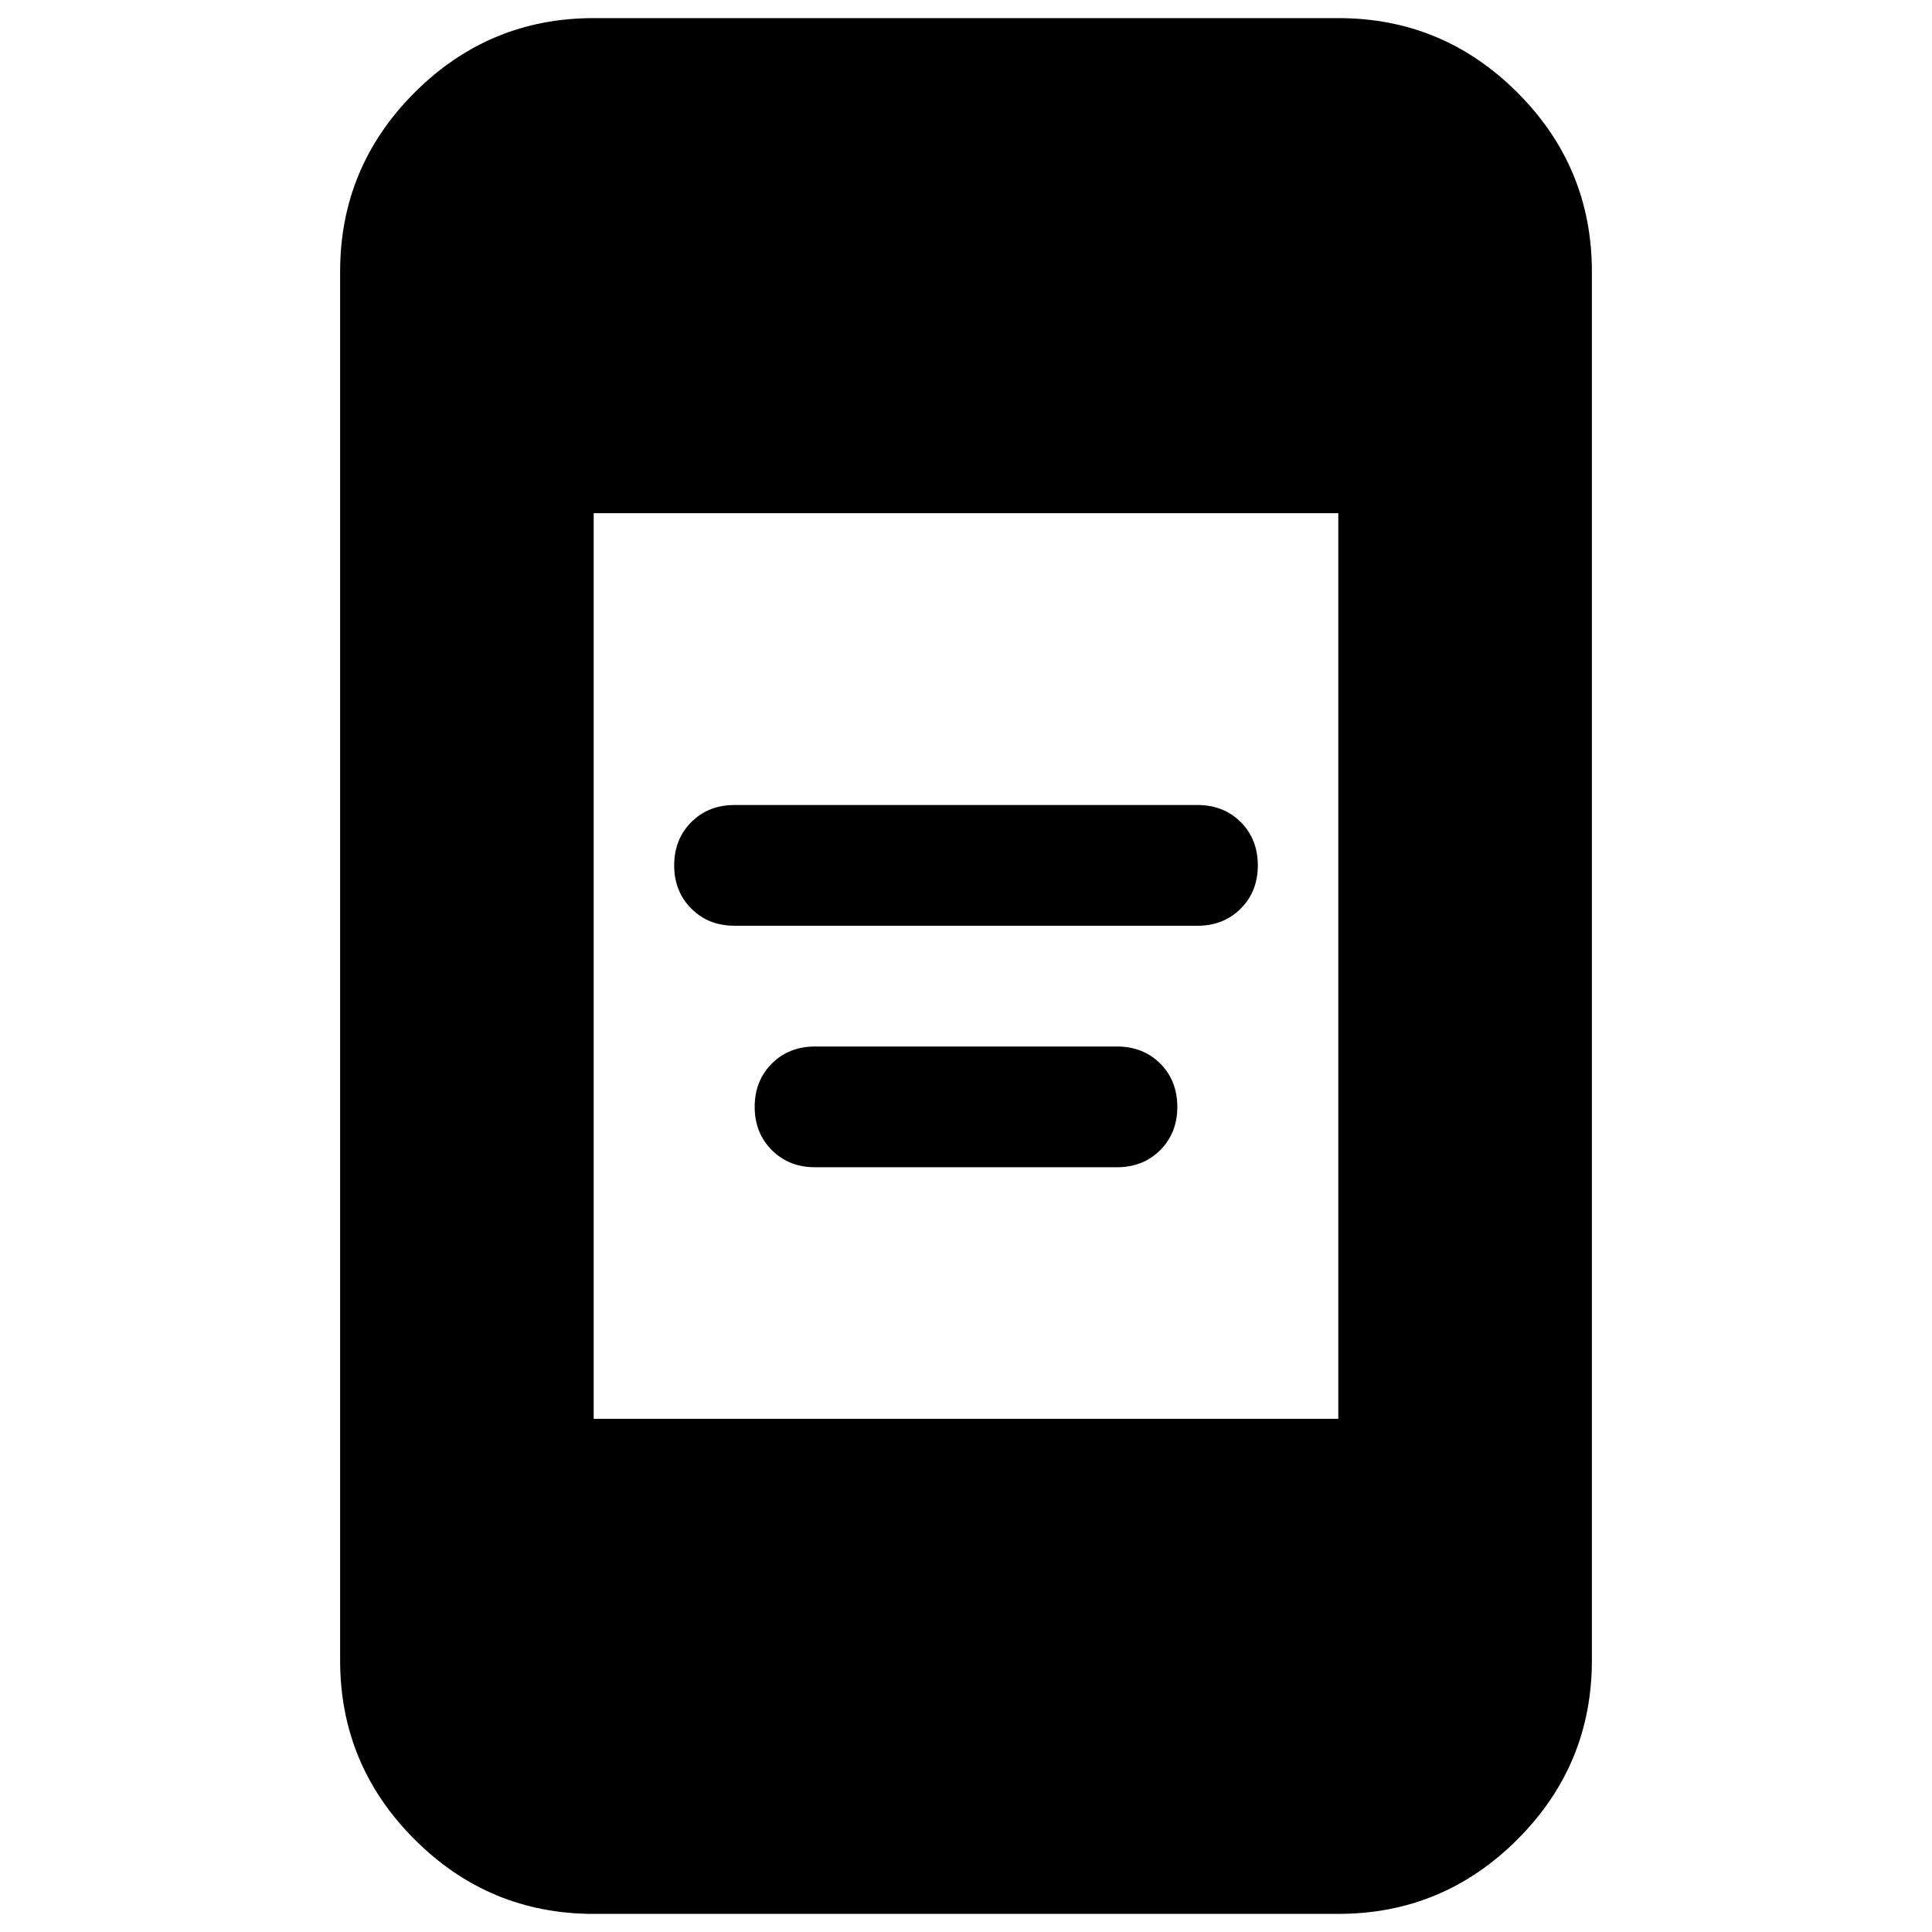 <svg xmlns="http://www.w3.org/2000/svg" height="24" width="24"><path d="M9.125 11.5Q8.8 11.5 8.588 11.287Q8.375 11.075 8.375 10.75Q8.375 10.425 8.588 10.212Q8.8 10 9.125 10H14.875Q15.2 10 15.413 10.212Q15.625 10.425 15.625 10.75Q15.625 11.075 15.413 11.287Q15.2 11.5 14.875 11.5ZM10.125 14.5Q9.8 14.5 9.588 14.287Q9.375 14.075 9.375 13.75Q9.375 13.425 9.588 13.212Q9.8 13 10.125 13H13.875Q14.2 13 14.413 13.212Q14.625 13.425 14.625 13.75Q14.625 14.075 14.413 14.287Q14.2 14.5 13.875 14.5ZM7.375 23.775Q6.075 23.775 5.15 22.85Q4.225 21.925 4.225 20.625V3.375Q4.225 2.075 5.15 1.15Q6.075 0.225 7.375 0.225H16.625Q17.925 0.225 18.85 1.15Q19.775 2.075 19.775 3.375V20.625Q19.775 21.925 18.85 22.85Q17.925 23.775 16.625 23.775ZM7.375 17.625H16.625V6.375H7.375Z"/></svg>